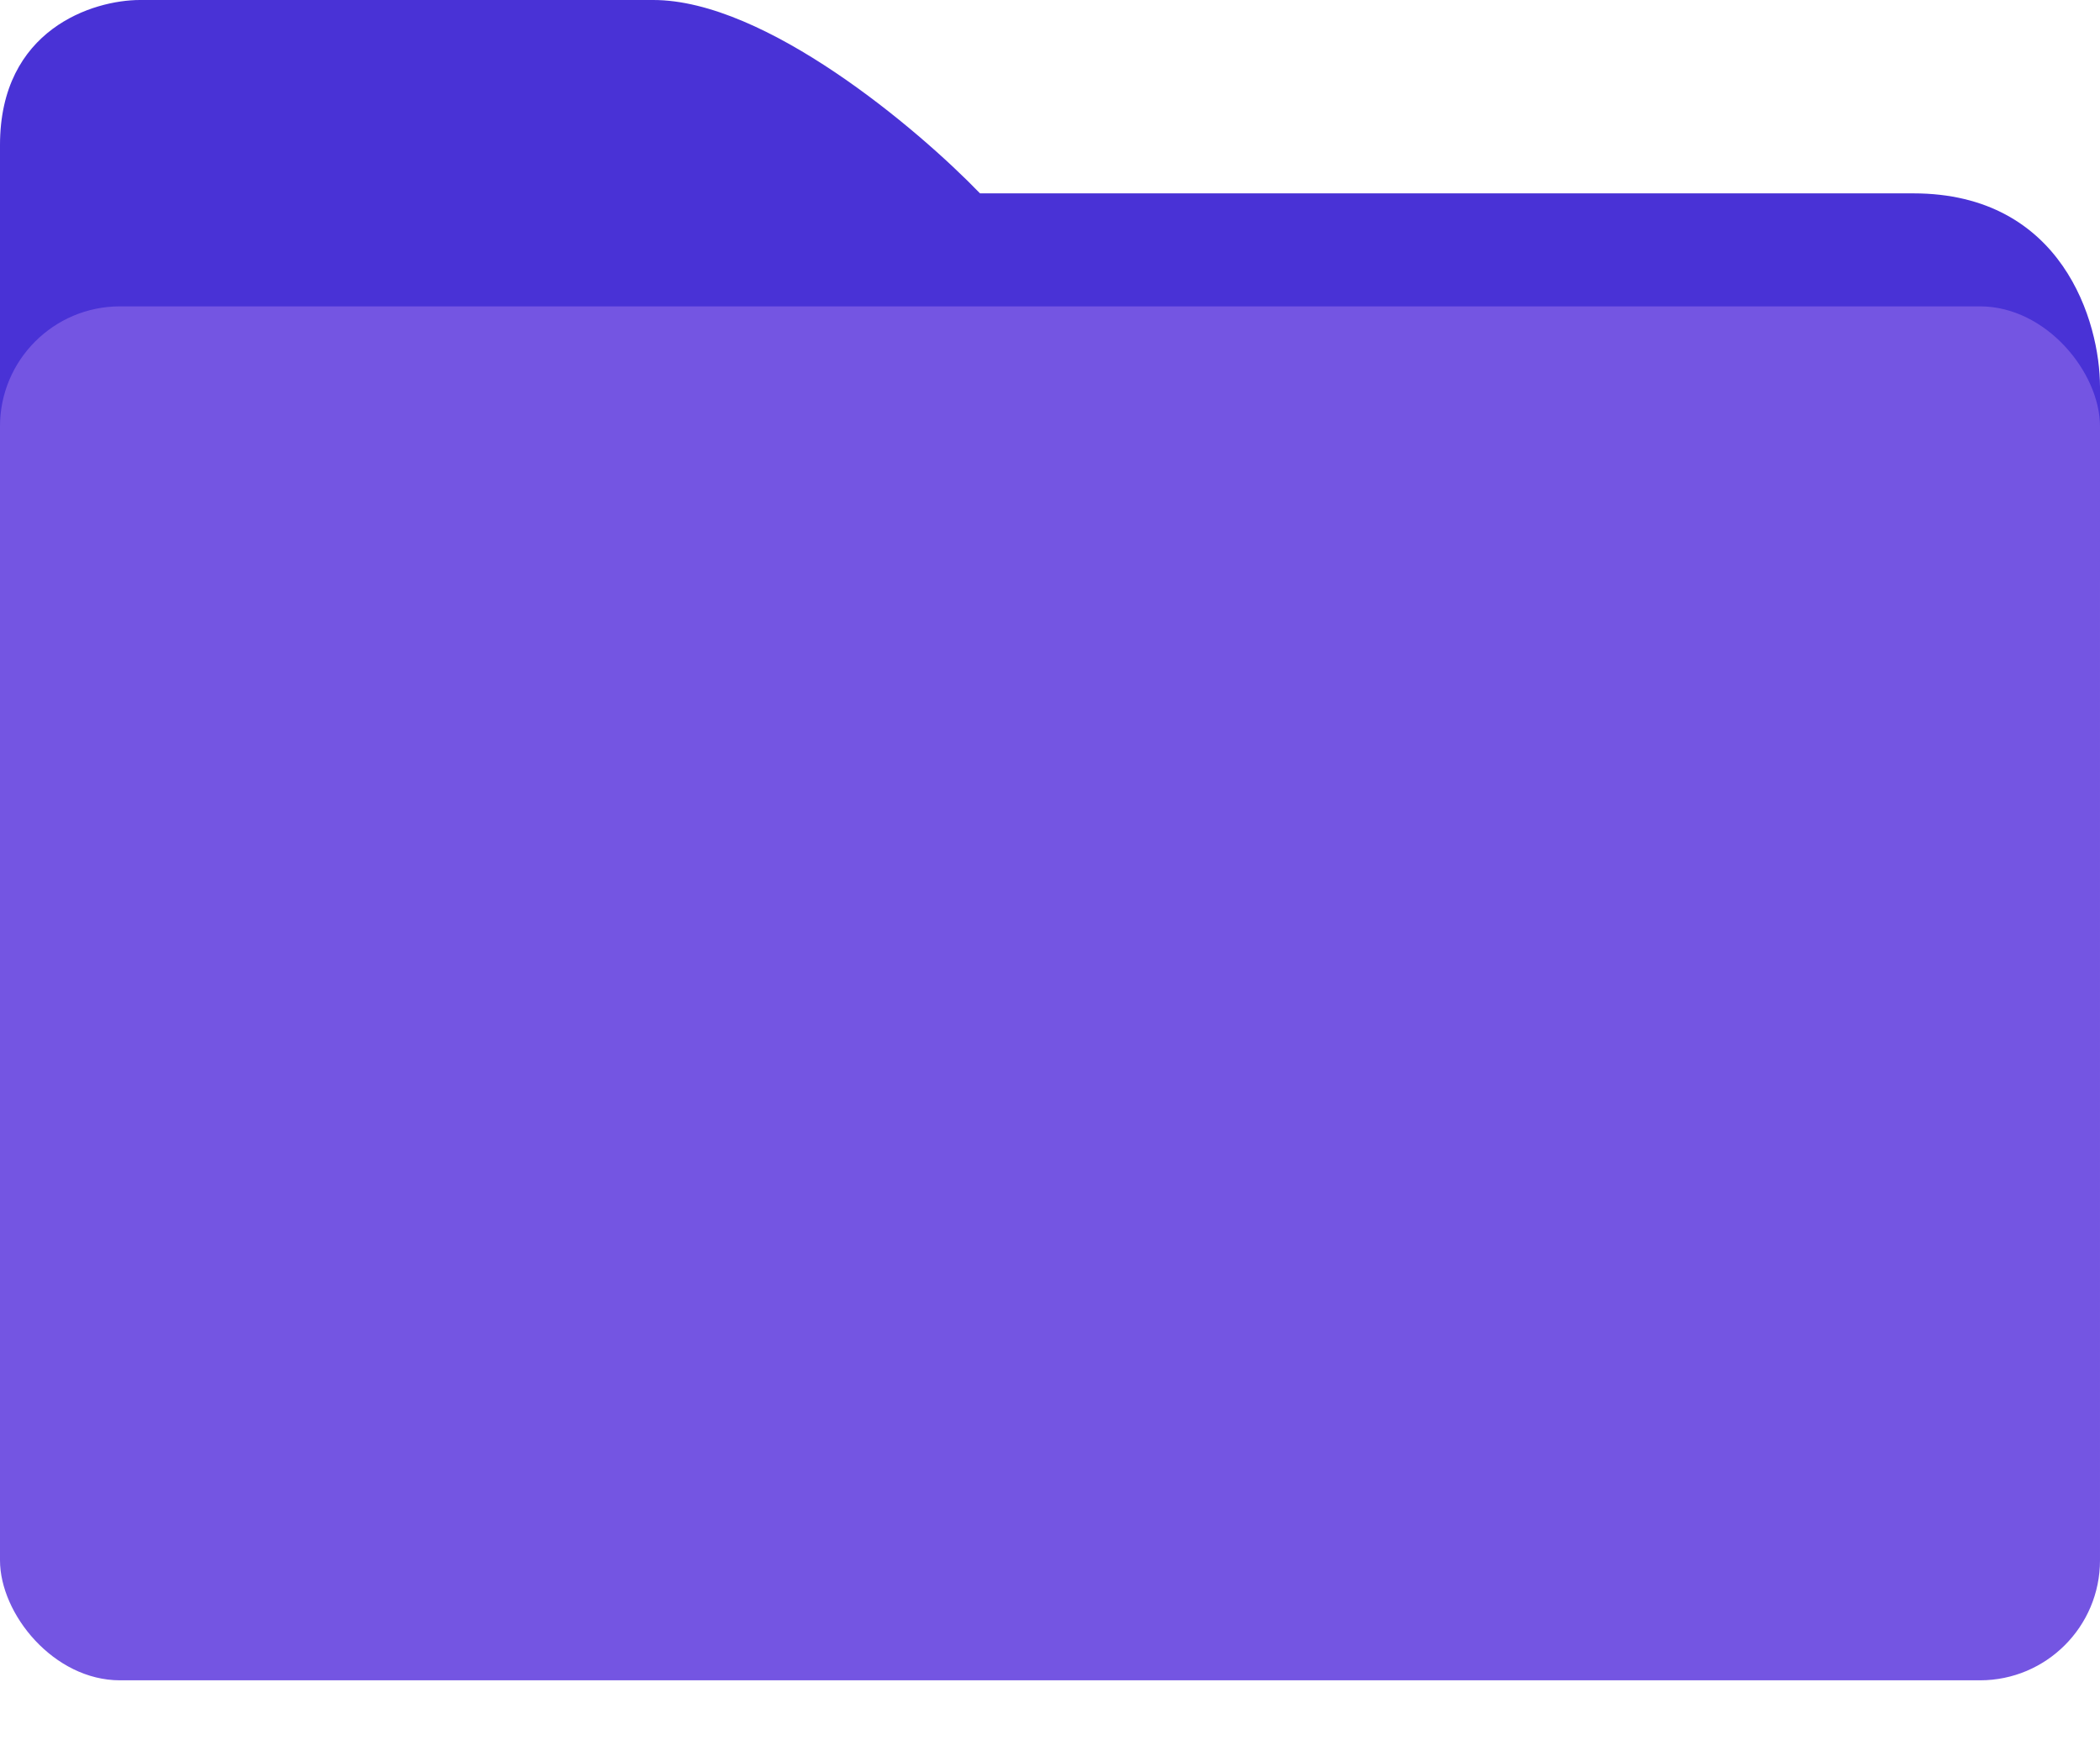 <svg width="70" height="58" viewBox="0 0 70 58" fill="none" xmlns="http://www.w3.org/2000/svg">
<g clip-path="url(#clip0_560_2621)">
<path d="M70 12.889V19.333H0V4.833C0 0.967 3.111 0 4.667 0H21.778C25.511 0 30.593 4.296 32.667 6.444H63.778C68.756 6.444 70 10.741 70 12.889Z" fill="#4932D6"/>
<g filter="url(#filter0_d_560_2621)">
<rect y="12.21" width="70" height="45.789" rx="4" fill="#7455E2"/>
</g>
</g>
<defs>
<filter id="filter0_d_560_2621" x="-8" y="2.21" width="86" height="61.79" filterUnits="userSpaceOnUse" color-interpolation-filters="sRGB">
<feFlood flood-opacity="0" result="BackgroundImageFix"/>
<feColorMatrix in="SourceAlpha" type="matrix" values="0 0 0 0 0 0 0 0 0 0 0 0 0 0 0 0 0 0 127 0" result="hardAlpha"/>
<feOffset dy="-2"/>
<feGaussianBlur stdDeviation="4"/>
<feComposite in2="hardAlpha" operator="out"/>
<feColorMatrix type="matrix" values="0 0 0 0 0 0 0 0 0 0 0 0 0 0 0 0 0 0 0.08 0"/>
<feBlend mode="normal" in2="BackgroundImageFix" result="effect1_dropShadow_560_2621"/>
<feBlend mode="normal" in="SourceGraphic" in2="effect1_dropShadow_560_2621" result="shape"/>
</filter>
<clipPath id="clip0_560_2621">
<rect width="70" height="58" fill="white"/>
</clipPath>
</defs>
</svg>
